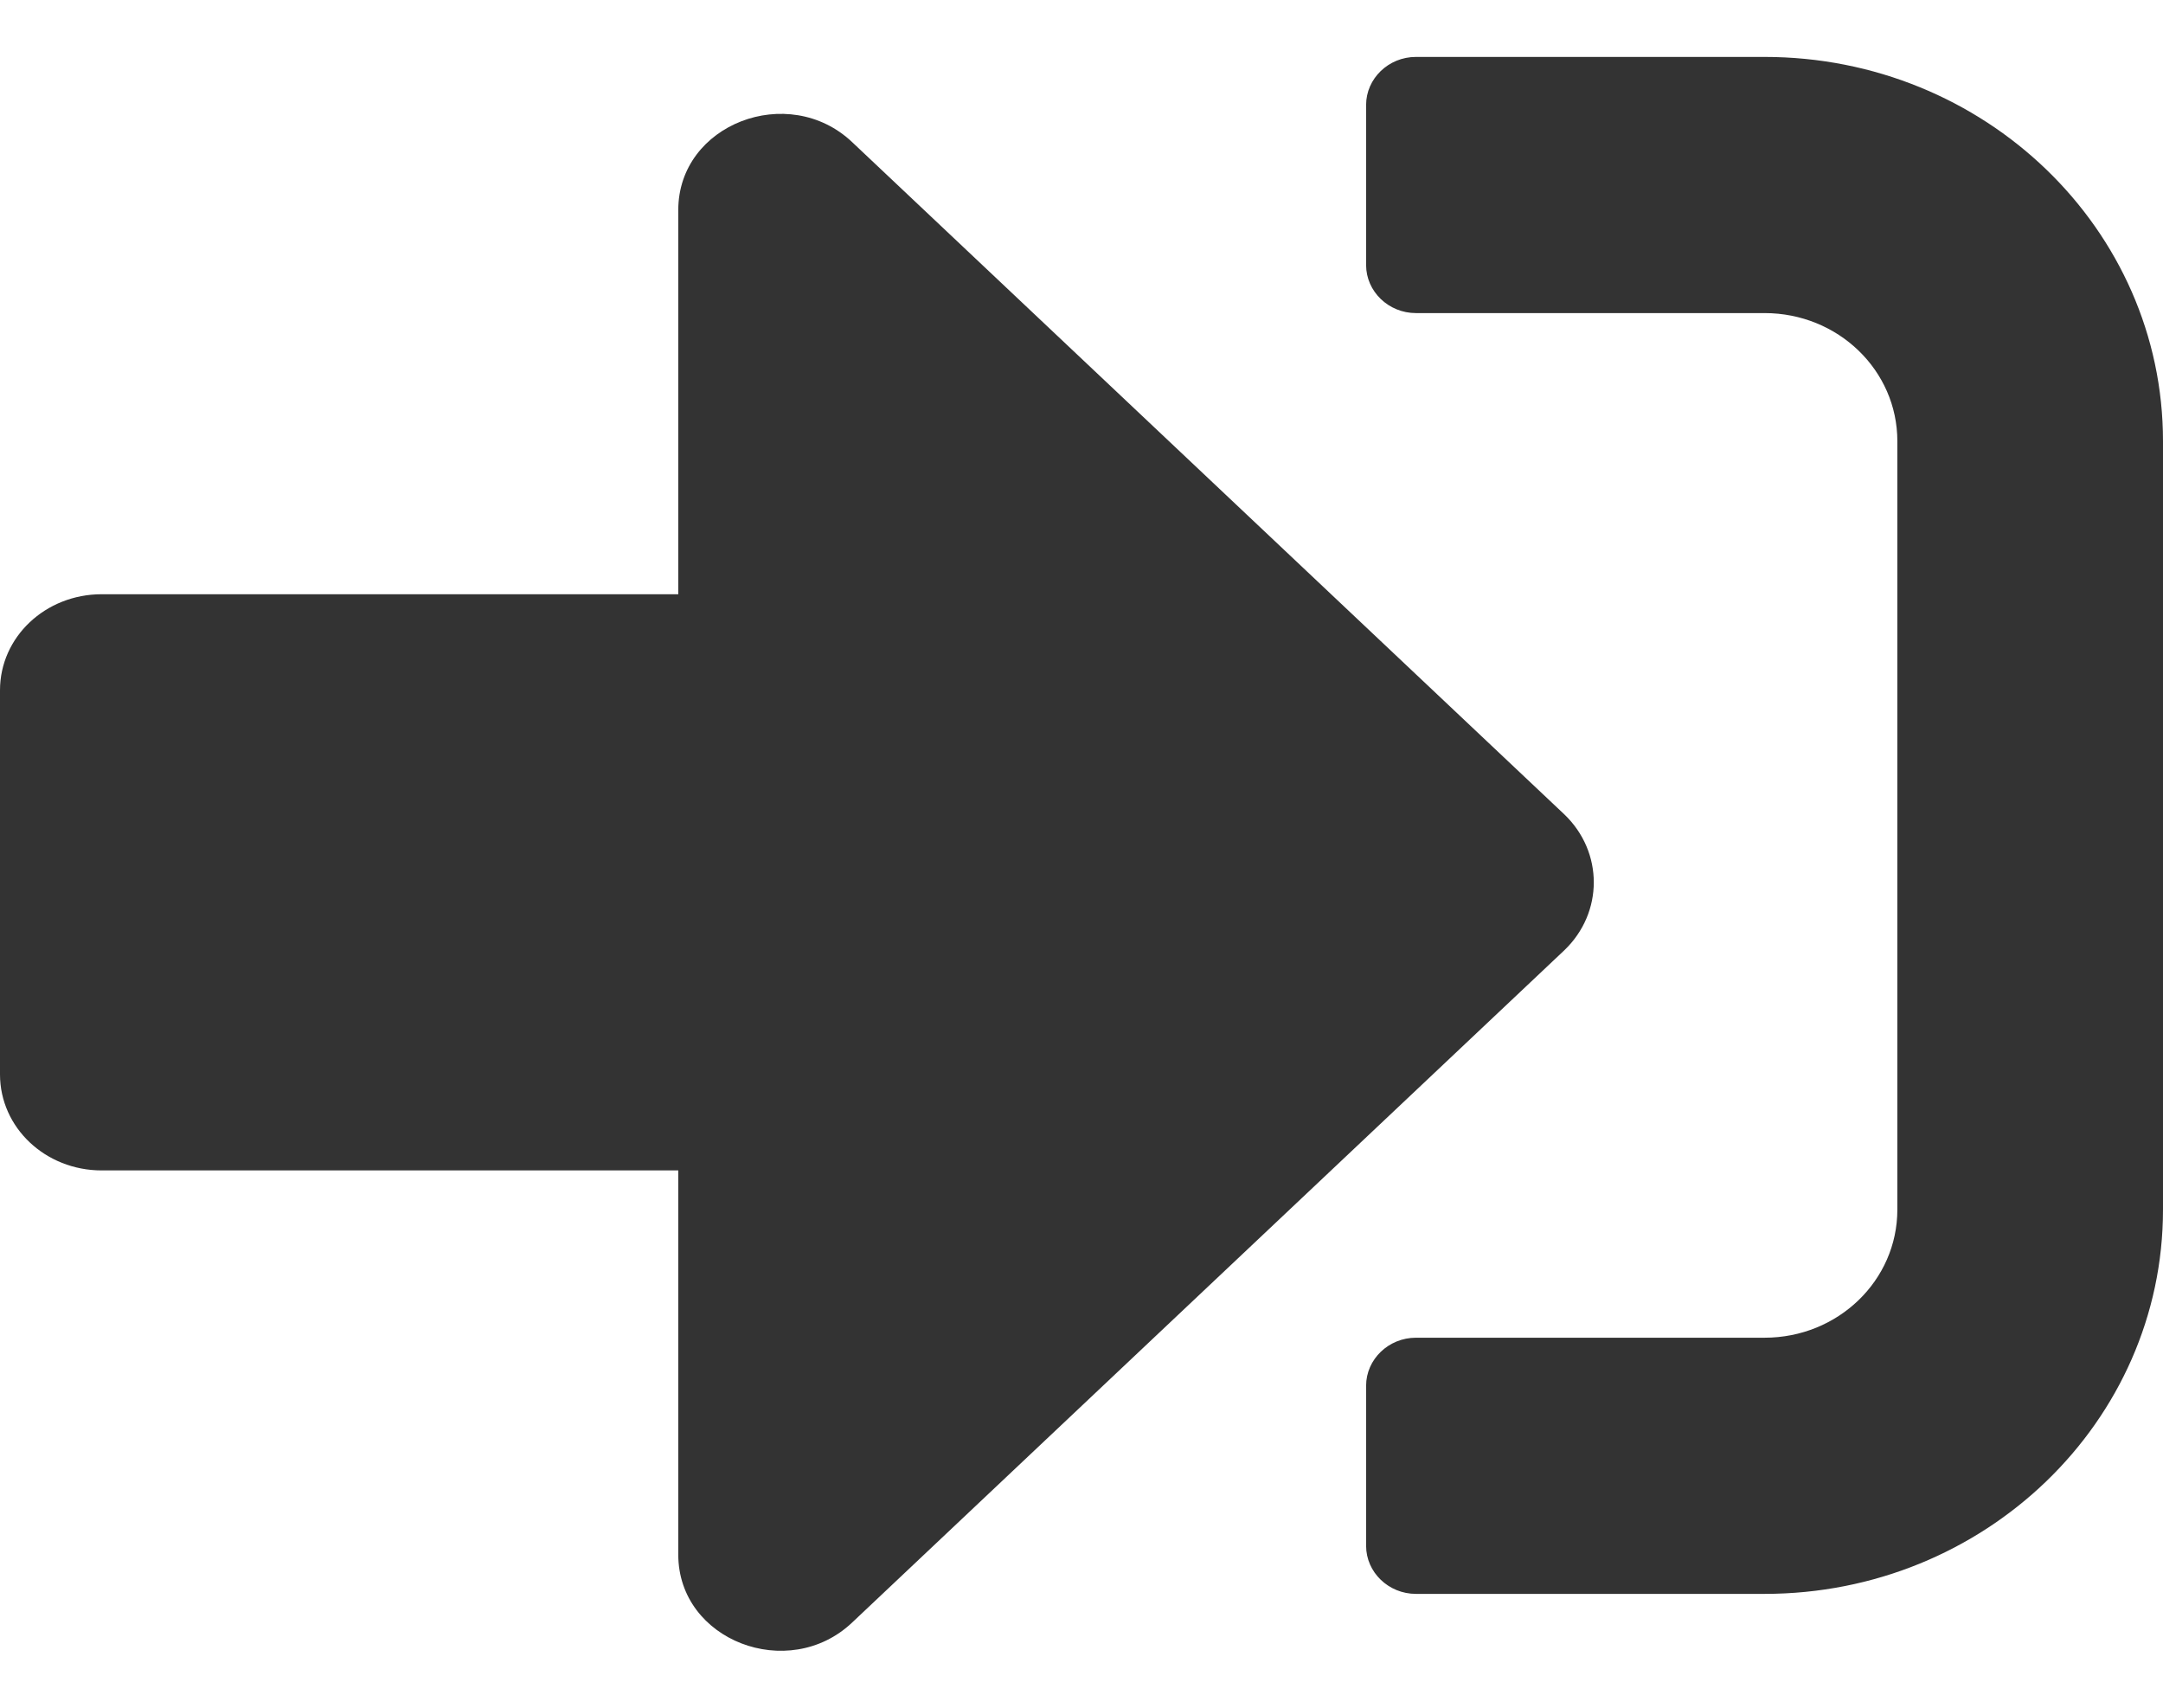 <?xml version="1.0" encoding="UTF-8"?>
<svg width="38px" height="30px" viewBox="0 0 38 30" version="1.1" xmlns="http://www.w3.org/2000/svg" xmlns:xlink="http://www.w3.org/1999/xlink">
    <title>sign-in-alt-solid</title>
    <defs>
        <filter id="filter-1">
            <feColorMatrix in="SourceGraphic" type="matrix" values="0 0 0 0 1 0 0 0 0 1 0 0 0 0 1 0 0 0 1 0"></feColorMatrix>
        </filter>
    </defs>
    <g id="Page-1" stroke="none" stroke-width="1" fill="none" fill-rule="evenodd">
        <g id="GaliciaWeather_perfil" transform="translate(-130, -257)">
            <g id="sign-in-alt-solid" transform="translate(104, 238)" filter="url(#filter-1)">
                <g transform="translate(26, 19.121)">
                    <path d="M31,27.879 L24.875,27.879 C24.394,27.879 24,27.499 24,27.035 L24,24.223 C24,23.759 24.394,23.379 24.875,23.379 L31,23.379 C32.291,23.379 33.333,22.373 33.333,21.129 L33.333,7.629 C33.333,6.384 32.291,5.379 31,5.379 L24.875,5.379 C24.394,5.379 24,4.999 24,4.535 L24,1.723 C24,1.259 24.394,0.879 24.875,0.879 L31,0.879 C34.865,0.879 38,3.902 38,7.629 L38,21.129 C38,24.855 34.865,27.879 31,27.879 Z M27.481,14.184 L14.969,2.374 C13.852,1.32 11.916,2.058 11.916,3.569 L11.916,10.318 L1.787,10.318 C0.797,10.318 0,11.07 0,12.005 L0,18.753 C0,19.688 0.797,20.44 1.787,20.44 L11.916,20.44 L11.916,27.189 C11.916,28.7 13.852,29.438 14.969,28.384 L27.481,16.574 C28.173,15.913 28.173,14.845 27.481,14.184 Z" id="Shape" fill="#333333" fill-rule="nonzero"></path>
                </g>
            </g>
        </g>
    </g>
</svg>